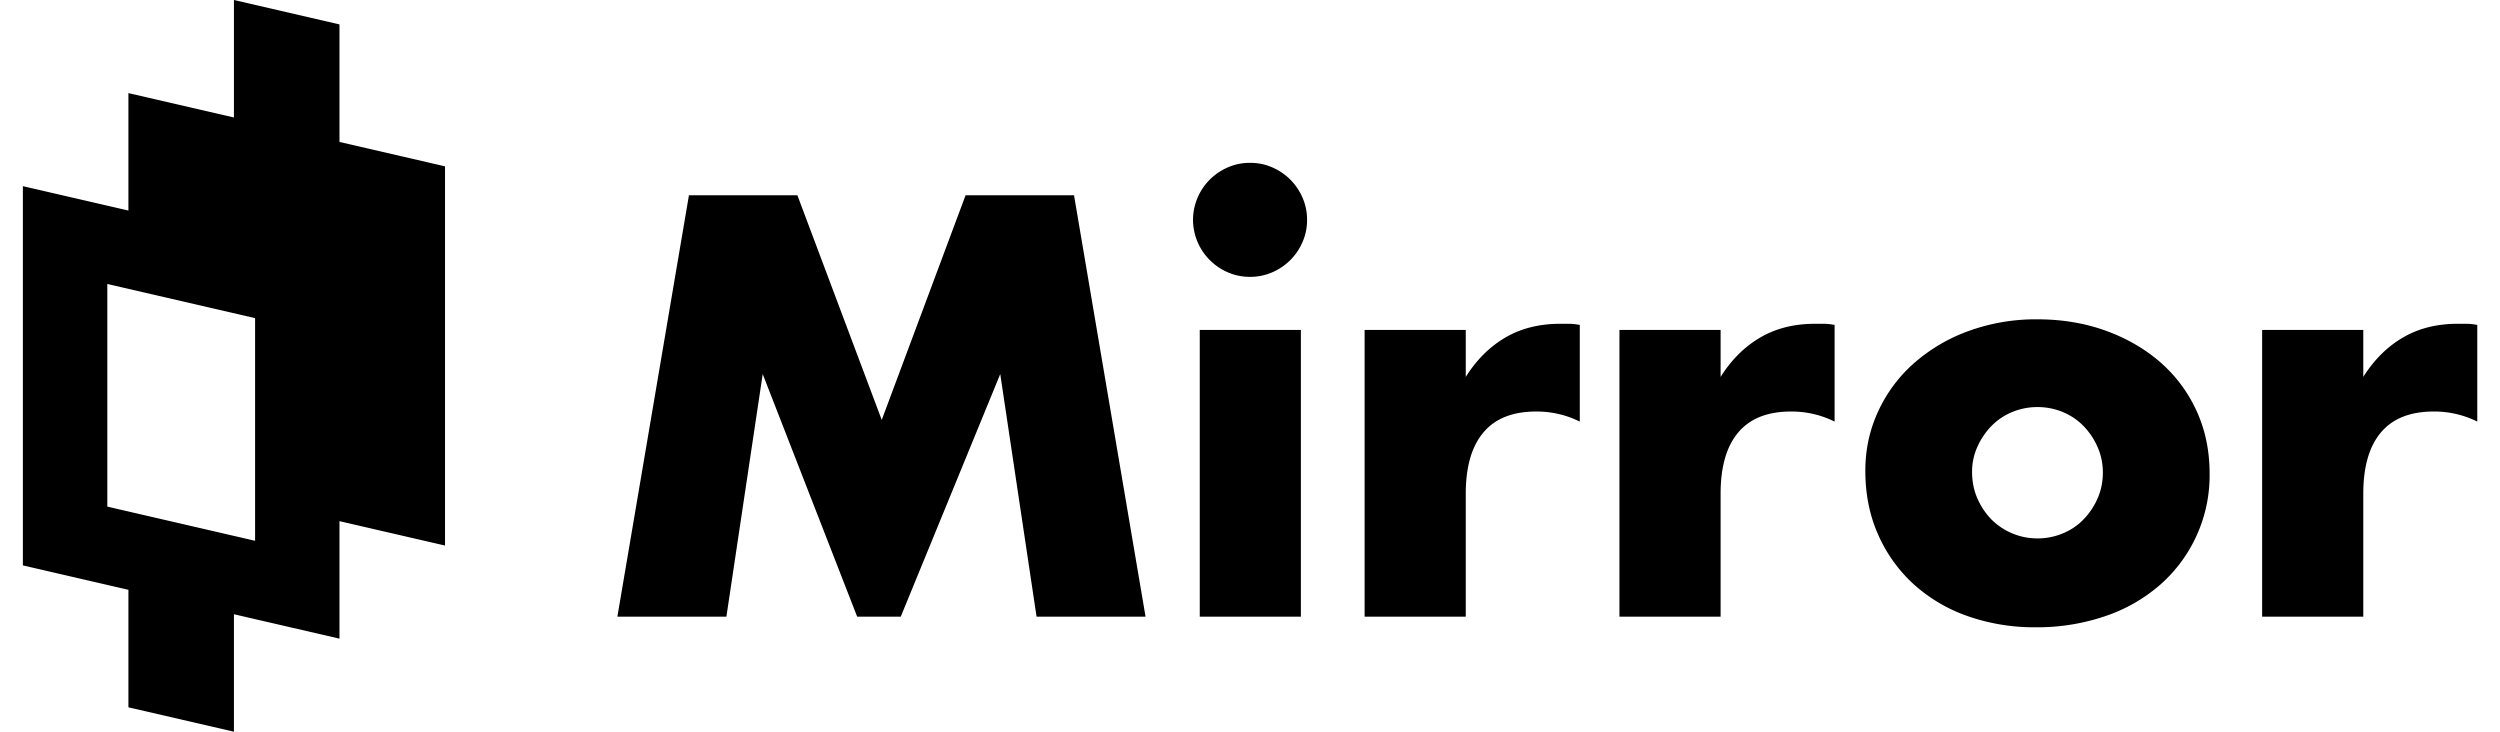 <svg xmlns="http://www.w3.org/2000/svg" viewBox="0 0 82 24">
  <path d="M7.673 0l3.462.801v3.855l3.462.8v12.438l-3.462-.8v3.854l-3.462-.801V24l-3.461-.8v-3.854L.75 18.545V6.106l3.462.8V3.054l3.461.8V0zm59.156 10.474c.806 0 1.555.125 2.246.375.69.251 1.289.6 1.797 1.045.506.447.9.978 1.181 1.596.281.616.422 1.298.422 2.043a4.771 4.771 0 01-1.613 3.639 5.305 5.305 0 01-1.806 1.036 6.907 6.907 0 01-2.282.367 6.613 6.613 0 01-2.236-.367 5.169 5.169 0 01-1.769-1.045 4.827 4.827 0 01-1.164-1.623c-.281-.629-.422-1.328-.422-2.098 0-.697.141-1.347.422-1.952a4.77 4.77 0 011.173-1.577 5.572 5.572 0 011.788-1.054 6.43 6.43 0 012.263-.385zm14.069.146c.103 0 .223.013.357.037v3.171a3.16 3.16 0 00-1.429-.33c-.77 0-1.348.229-1.733.688-.385.458-.577 1.127-.577 2.007v4.033h-3.318v-9.404h3.318v1.54c.355-.562.788-.993 1.302-1.292.513-.3 1.111-.45 1.796-.45h.284zm-21.08 0c.103 0 .223.013.357.037v3.171a3.166 3.166 0 00-1.429-.33c-.771 0-1.348.229-1.733.688-.385.458-.577 1.127-.577 2.007v4.033h-3.318v-9.404h3.318v1.54c.355-.562.788-.993 1.301-1.292.513-.3 1.112-.45 1.797-.45h.284zm-8.359 0c.104 0 .223.013.358.037v3.171a3.17 3.17 0 00-1.43-.33c-.77 0-1.347.229-1.732.688-.385.458-.578 1.127-.578 2.007v4.033h-3.318v-9.404h3.318v1.54c.354-.562.789-.993 1.301-1.292.514-.3 1.113-.45 1.797-.45h.284zm-8.79.202v9.404h-3.317v-9.404h3.317zM26.154 6.405l2.767 7.368 2.75-7.368h3.557l2.346 13.821h-3.575l-1.191-7.956-3.263 7.956h-1.43l-3.098-7.956-1.191 7.956H20.25l2.347-13.821h3.557zM3.52 9.315v7.302l4.847 1.121v-7.303L3.52 9.315zm63.309 4.037c-.293 0-.571.055-.833.165a2.01 2.01 0 00-.679.458 2.34 2.34 0 00-.458.679 1.975 1.975 0 00-.175.824c0 .318.059.608.175.871.115.263.268.492.458.687a2.132 2.132 0 001.512.624c.294 0 .571-.056.835-.166.262-.109.488-.262.677-.458a2.31 2.31 0 00.459-.687c.116-.263.174-.547.174-.852 0-.294-.058-.571-.174-.835a2.335 2.335 0 00-.459-.687 2.021 2.021 0 00-.677-.458 2.145 2.145 0 00-.835-.165zM41.001 5.341c.257 0 .498.049.724.147a1.896 1.896 0 01.999.999c.099.226.148.467.148.724 0 .257-.049.498-.148.724a1.89 1.89 0 01-.999.999 1.799 1.799 0 01-.724.147c-.256 0-.498-.049-.724-.147a1.875 1.875 0 01-.595-.403 1.874 1.874 0 01-.551-1.32 1.874 1.874 0 01.551-1.32c.17-.171.369-.305.595-.403.226-.098.468-.147.724-.147z"/>
</svg>
